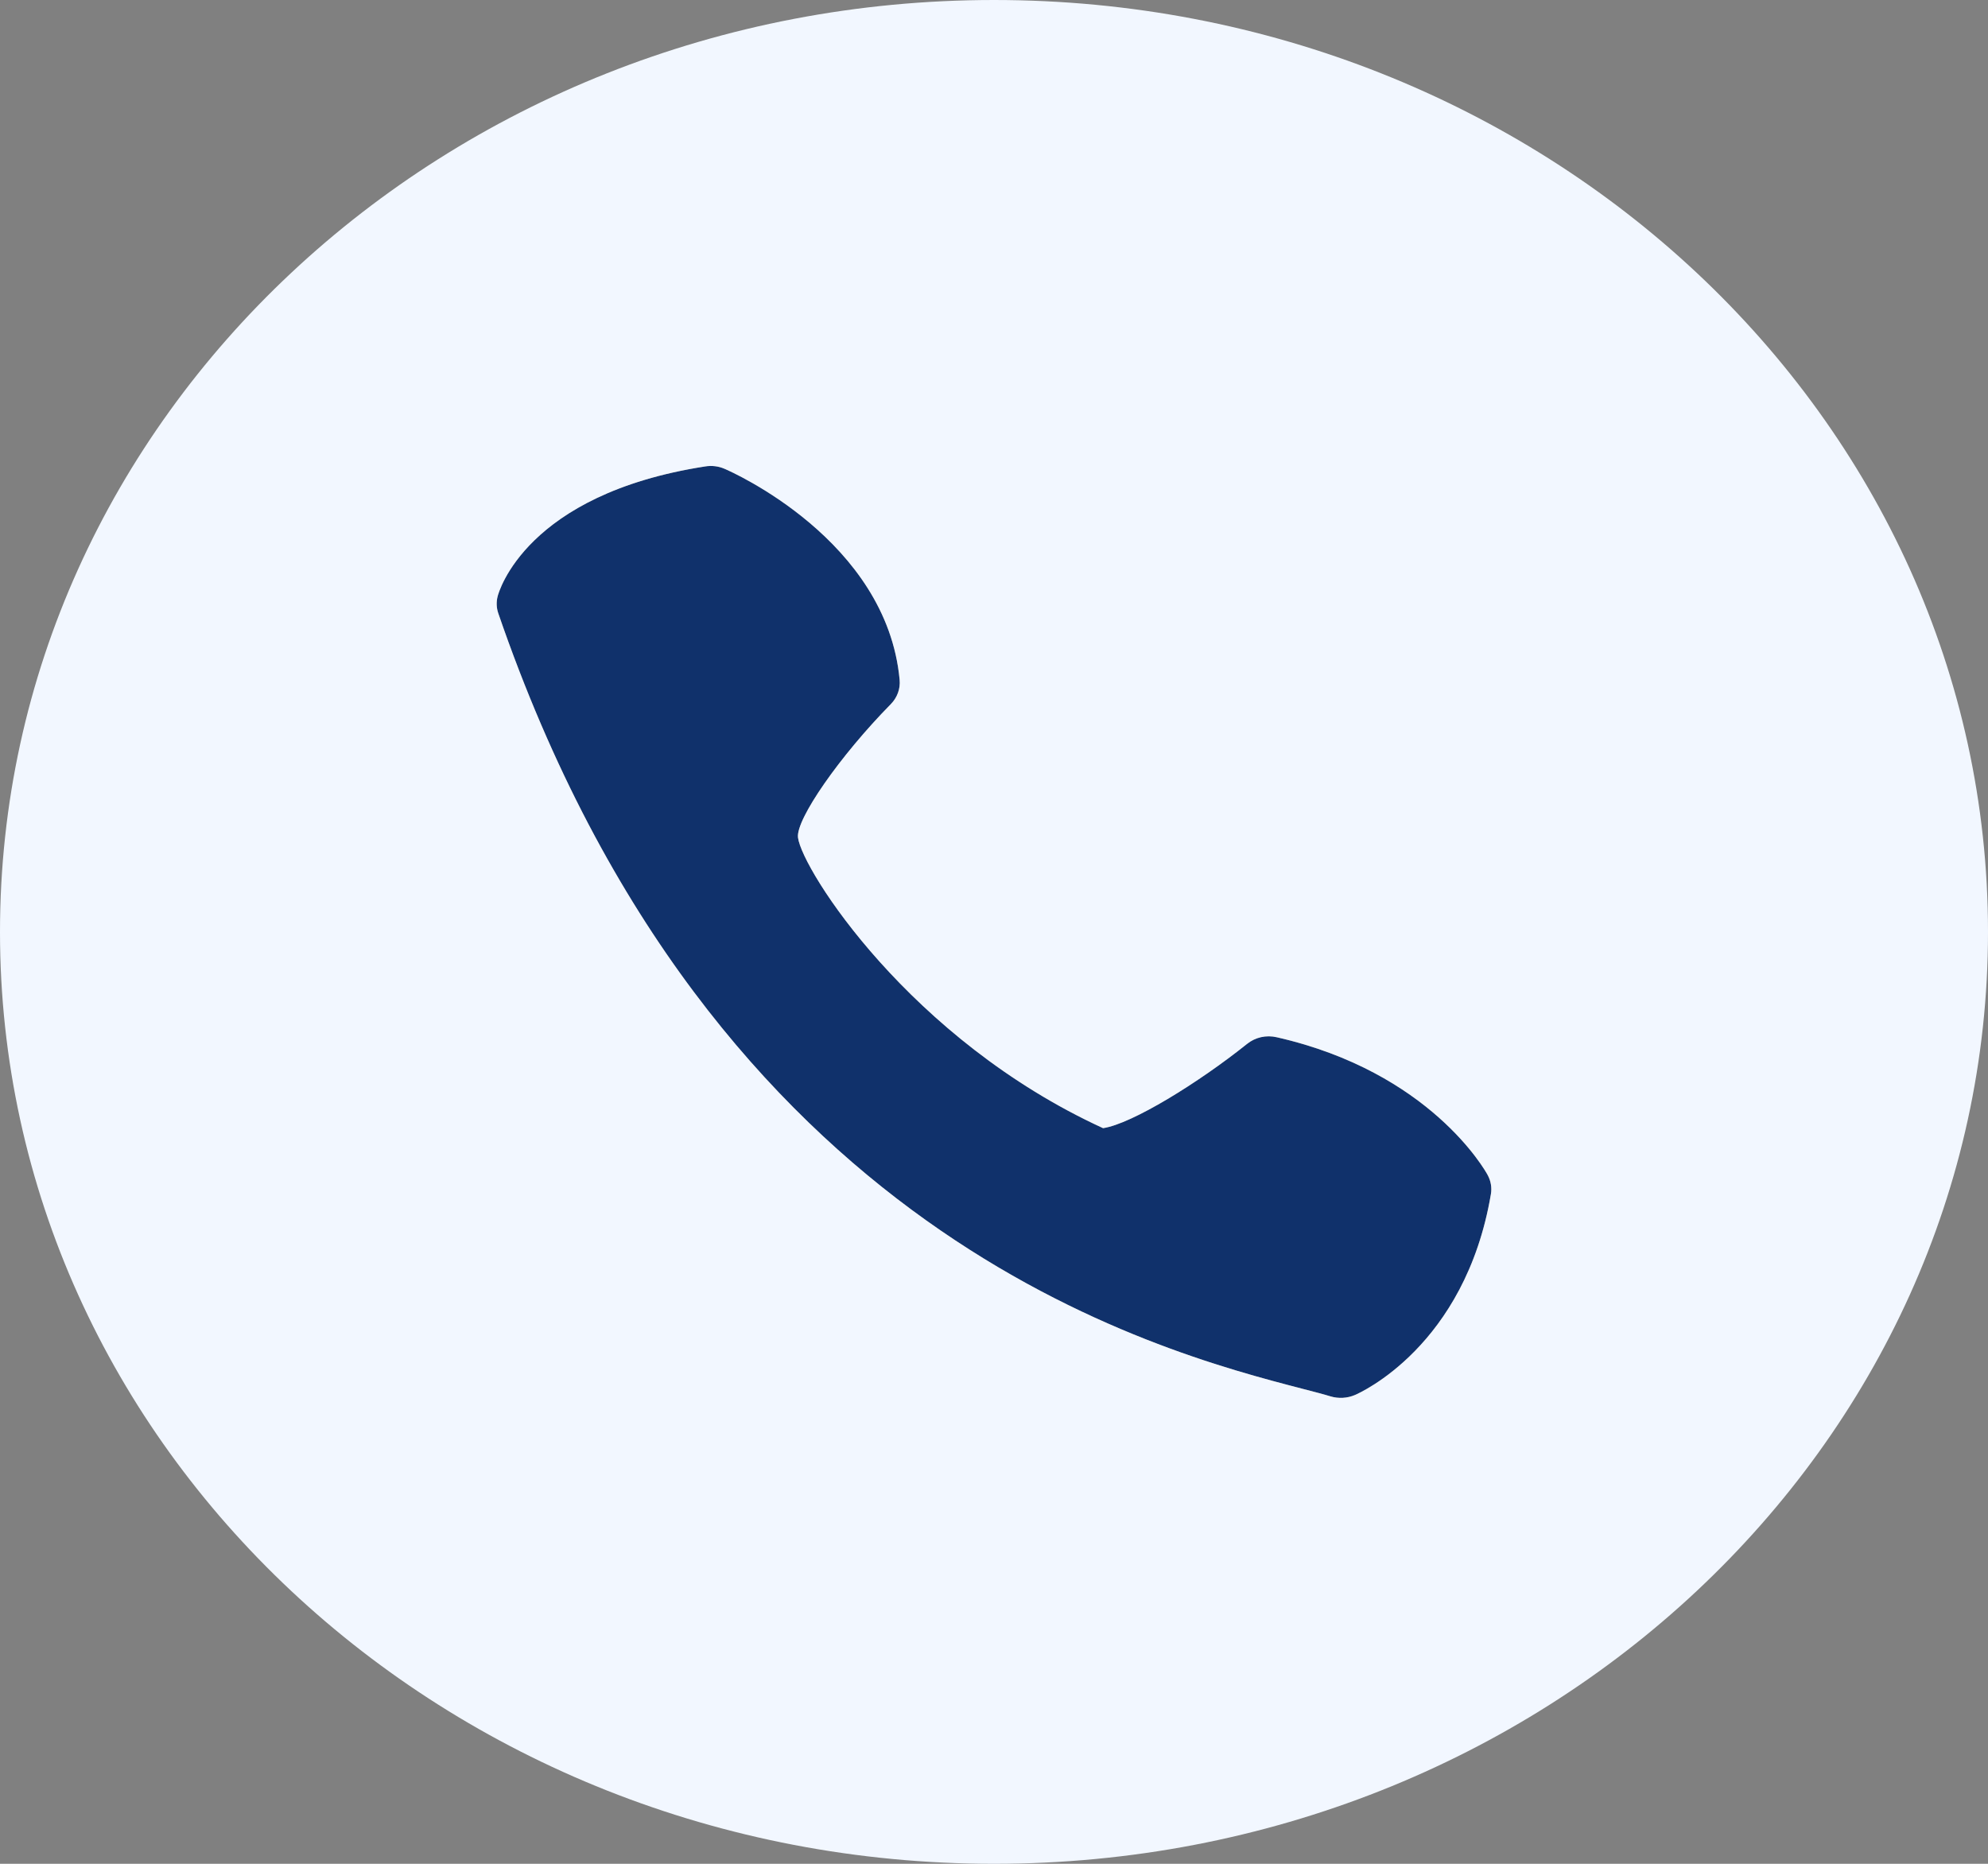 <svg width="32" height="30" viewBox="0 0 32 30" fill="none" xmlns="http://www.w3.org/2000/svg">
<rect x="0" y="0" width="32" height="30" fill="#808080" stroke="none"/>
<g clip-path="url(#clip0_366_15)">
<mask id="mask0_366_15" style="mask-type:luminance" maskUnits="userSpaceOnUse" x="0" y="0" width="32" height="30">
<path d="M0.03 30V0.019H32V30H0.03Z" fill="#FFFFFE"/>
</mask>
<g mask="url(#mask0_366_15)">
<path fill-rule="evenodd" clip-rule="evenodd" d="M20.553 16.696C20.47 16.676 20.382 16.676 20.298 16.694C20.214 16.713 20.136 16.751 20.071 16.804C19.293 17.427 18.219 18.09 17.755 18.159C14.647 16.734 12.911 14 12.845 13.482C12.807 13.19 13.52 12.166 14.339 11.334C14.443 11.228 14.495 11.085 14.481 10.942C14.272 8.695 11.772 7.592 11.666 7.547C11.567 7.504 11.456 7.49 11.349 7.508C8.462 7.957 8.027 9.532 8.01 9.597C7.986 9.689 7.99 9.784 8.021 9.873C11.464 19.889 18.62 21.745 20.972 22.356C21.154 22.403 21.303 22.441 21.416 22.476C21.546 22.515 21.686 22.507 21.81 22.454C21.882 22.423 23.582 21.673 23.998 19.224C24.016 19.117 23.998 19.007 23.945 18.911C23.908 18.843 23.019 17.257 20.553 16.696Z" fill="#10316B"/>
</g>
<path fill-rule="evenodd" clip-rule="evenodd" d="M23.998 19.224C23.582 21.673 21.883 22.423 21.811 22.454C21.687 22.507 21.546 22.515 21.416 22.476C21.303 22.441 21.154 22.403 20.973 22.356C18.62 21.745 11.464 19.889 8.021 9.873C7.99 9.784 7.987 9.688 8.011 9.597C8.027 9.532 8.462 7.957 11.349 7.508C11.456 7.49 11.567 7.503 11.666 7.547C11.772 7.592 14.273 8.695 14.481 10.942C14.495 11.085 14.443 11.228 14.339 11.334C13.52 12.166 12.807 13.19 12.845 13.482C12.911 14 14.647 16.734 17.756 18.159C18.219 18.09 19.294 17.427 20.072 16.804C20.204 16.697 20.381 16.655 20.553 16.696C23.02 17.257 23.909 18.843 23.945 18.911C23.998 19.007 24.017 19.117 23.998 19.224ZM16 0C7.163 0 0 6.716 0 15C0 23.284 7.163 30 16 30C24.837 30 32 23.284 32 15C32 6.716 24.837 0 16 0Z" fill="#F2F7FF"/>
</g>
<defs>
<clipPath id="clip0_366_15">
<rect width="32" height="30" fill="white"/>
</clipPath>
</defs>
</svg>
